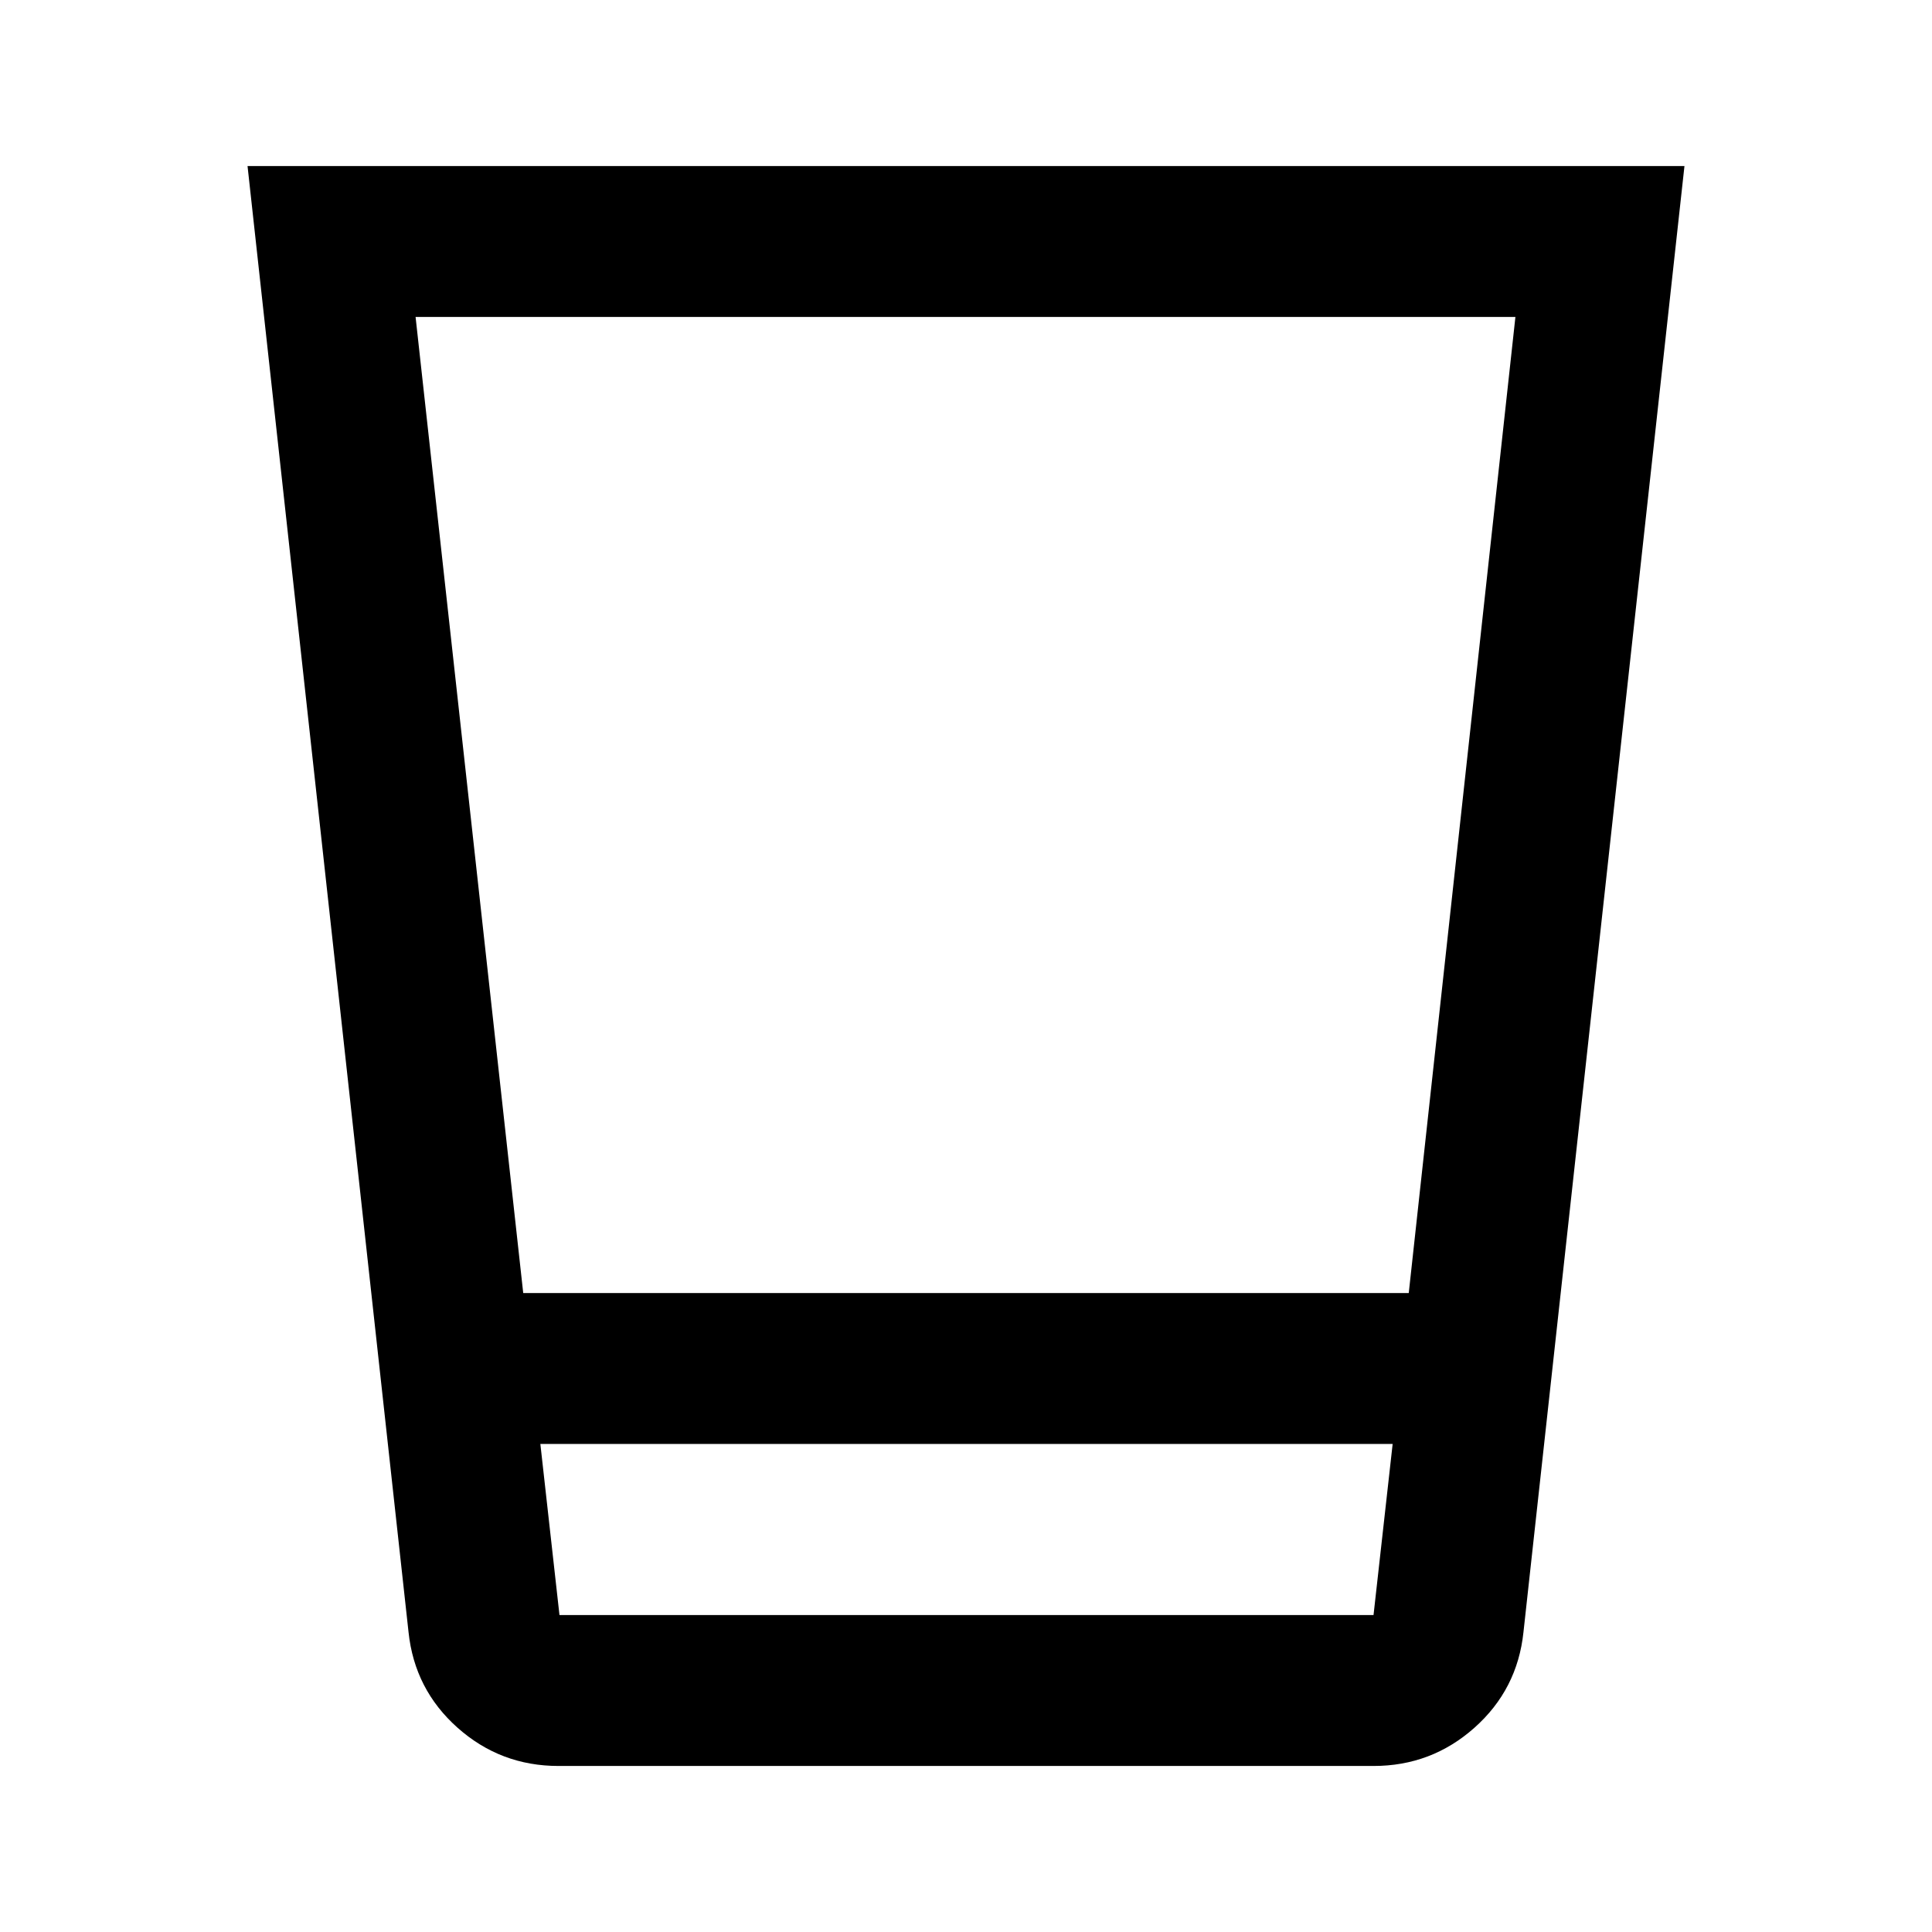 <svg xmlns="http://www.w3.org/2000/svg" height="24" viewBox="0 96 960 960" width="24"><path d="M277.5 973.5q-28.786 0-50.143-19T203 907l-80-728.5h714L757 907q-3 28.5-24.357 47.5t-50.143 19h-405Zm414.5-160H268.5l9.5 85h404.5l9.5-85Zm-485.5-560 53.488 485H700l53-485H206.5Zm476 645H278h404.5Z"/></svg>